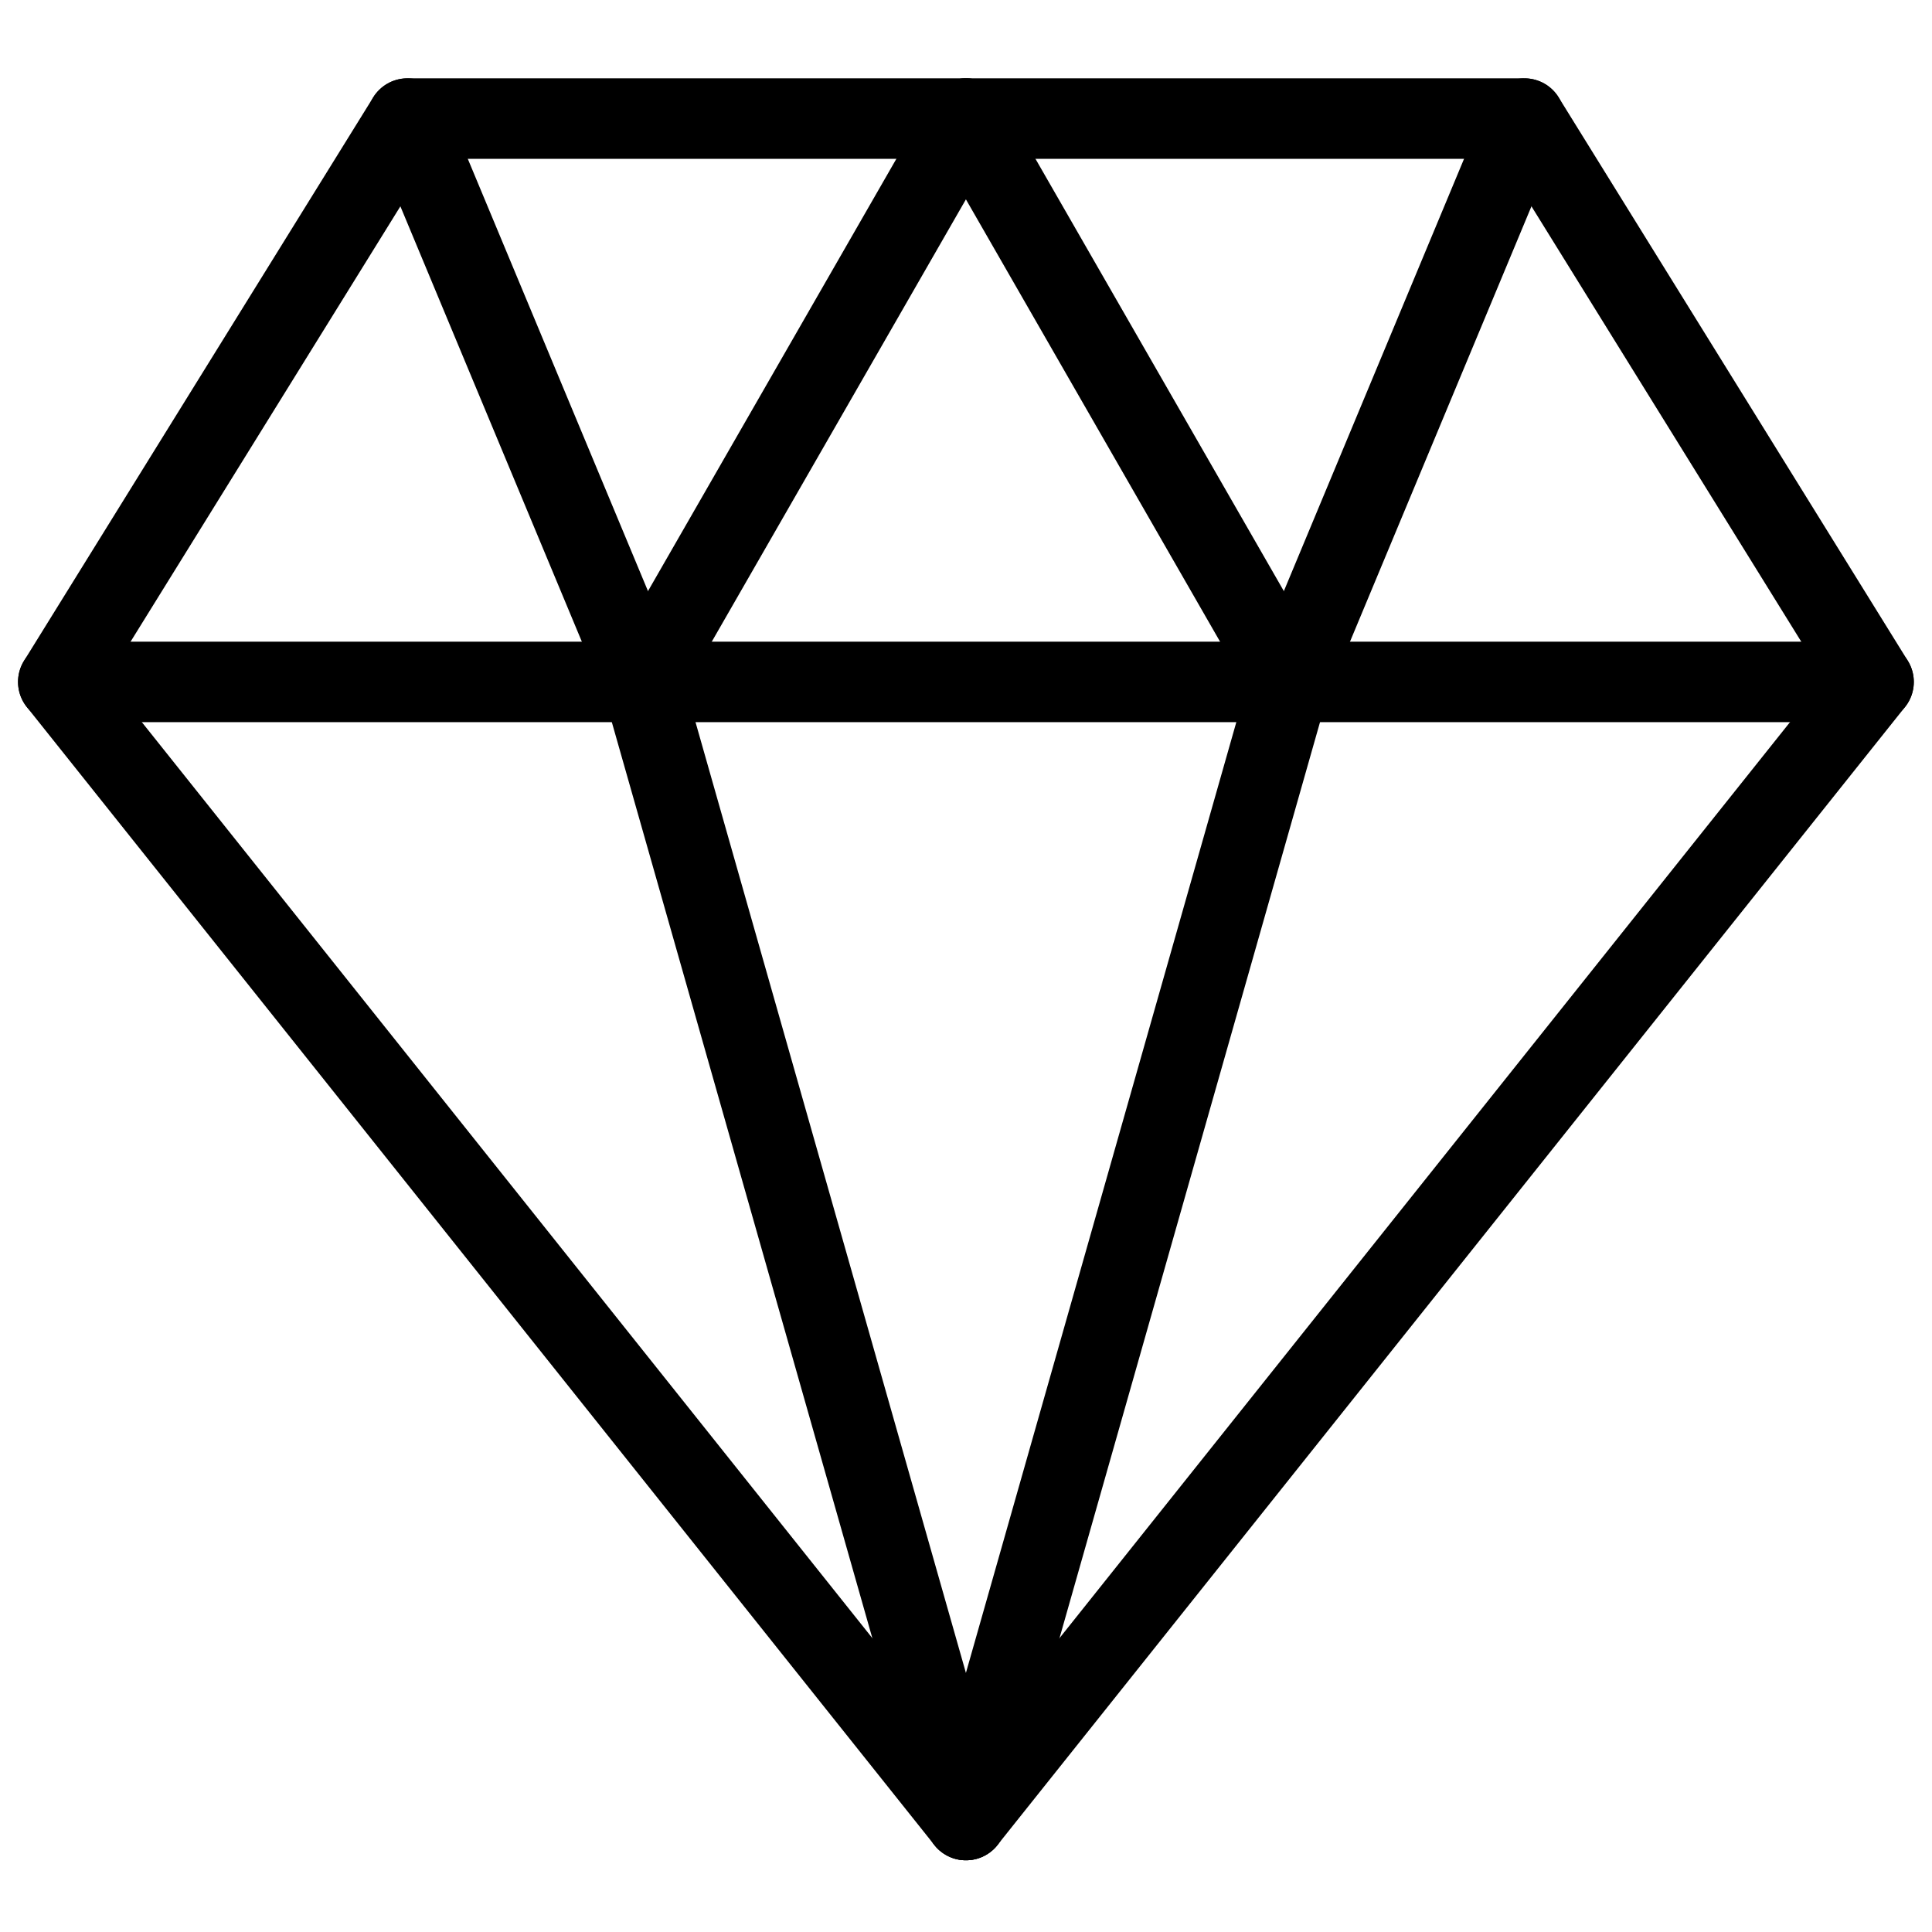 <?xml version="1.0" encoding="utf-8"?>
<!-- Generator: Adobe Illustrator 18.1.0, SVG Export Plug-In . SVG Version: 6.00 Build 0)  -->
<svg version="1.1" id="Layer_1" xmlns="http://www.w3.org/2000/svg" xmlns:xlink="http://www.w3.org/1999/xlink" x="0px" y="0px"
	 width="24px" height="24px" viewBox="0 0 24 24" enable-background="new 0 0 24 24" xml:space="preserve">
<g>
	<polygon fill="none" stroke="#000000" stroke-linecap="round" stroke-linejoin="round" stroke-miterlimit="10" points="
		11.999,22.609 23.274,8.471 18.937,1.473 11.999,1.473 5.061,1.473 0.724,8.471 	"/>
	
		<line fill="none" stroke="#000000" stroke-linecap="round" stroke-linejoin="round" stroke-miterlimit="10" x1="0.724" y1="8.471" x2="23.274" y2="8.471"/>
	<polyline fill="none" stroke="#000000" stroke-linecap="round" stroke-linejoin="round" stroke-miterlimit="10" points="
		11.999,1.473 7.978,8.471 11.999,22.609 	"/>
	<polyline fill="none" stroke="#000000" stroke-linecap="round" stroke-linejoin="round" stroke-miterlimit="10" points="
		11.999,1.473 16.02,8.471 11.999,22.609 	"/>
	
		<line fill="none" stroke="#000000" stroke-linecap="round" stroke-linejoin="round" stroke-miterlimit="10" x1="16.02" y1="8.471" x2="18.937" y2="1.473"/>
	
		<line fill="none" stroke="#000000" stroke-linecap="round" stroke-linejoin="round" stroke-miterlimit="10" x1="7.978" y1="8.471" x2="5.061" y2="1.473"/>
</g>
<rect x="0" y="-0" fill="none" width="24" height="24"/>
</svg>
